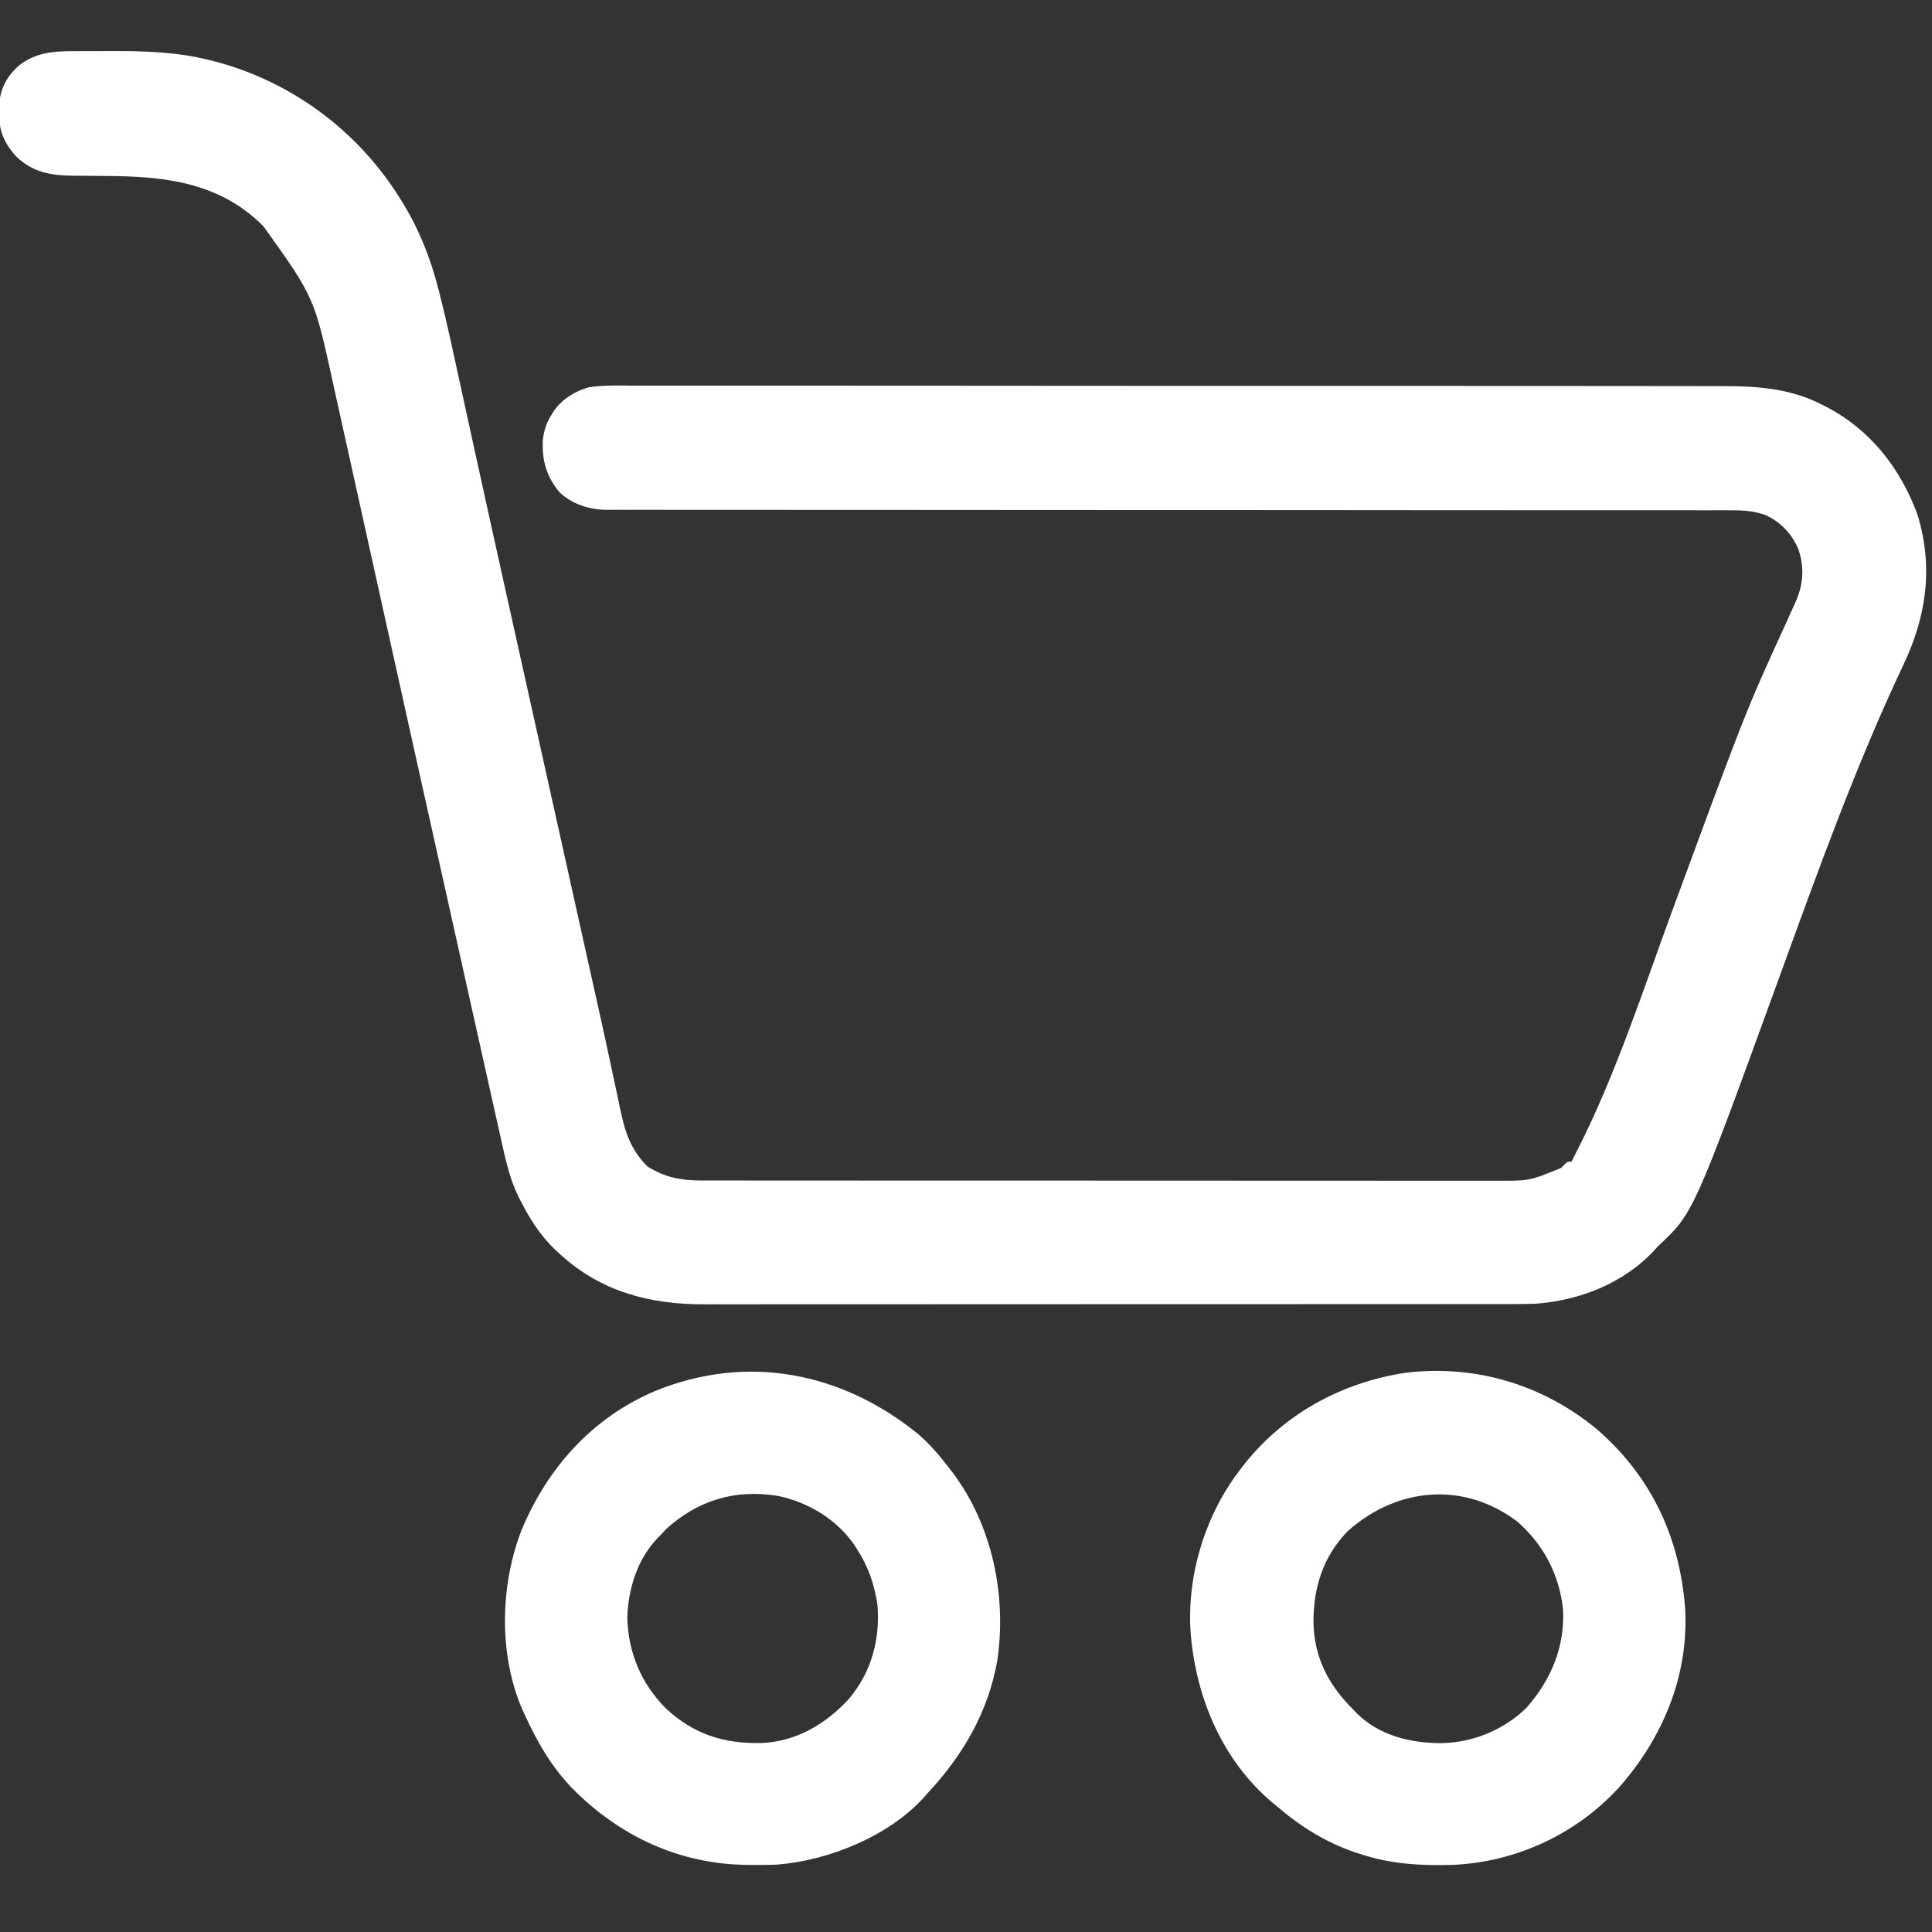 <?xml version="1.0" encoding="UTF-8"?>
<svg version="1.1" xmlns="http://www.w3.org/2000/svg" width="938" height="938">
<rect width="100%" height="100%" fill="#333333" stroke="none"/>
<path d="M0 0 C0.943 -0.003 1.886 -0.007 2.857 -0.01 C4.856 -0.015 6.855 -0.017 8.854 -0.017 C11.84 -0.019 14.826 -0.038 17.812 -0.057 C33.847 -0.105 50.146 0.342 65.773 4.293 C66.632 4.506 67.49 4.719 68.375 4.939 C105.692 14.682 137.821 38.533 158.273 71.168 C158.899 72.163 158.899 72.163 159.538 73.179 C167.592 86.216 173.105 100.029 176.948 114.844 C177.201 115.82 177.454 116.797 177.715 117.802 C181.368 132.172 184.434 146.681 187.58 161.167 C189.532 170.154 191.5 179.138 193.467 188.122 C193.945 190.305 194.423 192.489 194.901 194.672 C201.069 222.865 207.328 251.037 213.59 279.209 C214.529 283.434 215.468 287.658 216.407 291.883 C219.75 306.93 223.095 321.977 226.441 337.024 C228.882 348.002 231.322 358.98 233.762 369.959 C233.924 370.687 234.086 371.415 234.252 372.165 C234.414 372.892 234.575 373.619 234.742 374.369 C237.776 388.021 240.81 401.674 243.845 415.327 C244.745 419.375 245.645 423.422 246.544 427.47 C246.978 429.42 247.411 431.369 247.844 433.319 C248.41 435.865 248.976 438.411 249.541 440.957 C250.898 447.063 252.258 453.169 253.626 459.273 C255.98 469.786 258.315 480.3 260.541 490.841 C261.503 495.392 262.483 499.94 263.464 504.487 C263.915 506.602 264.359 508.718 264.793 510.836 C267.298 523.049 269.581 532.475 278.648 541.543 C287.014 546.722 294.616 548.291 304.463 548.297 C305.155 548.298 305.848 548.3 306.561 548.302 C308.874 548.307 311.186 548.304 313.499 548.302 C315.177 548.304 316.855 548.306 318.532 548.309 C323.138 548.315 327.743 548.315 332.348 548.313 C337.317 548.313 342.286 548.319 347.255 548.323 C356.987 548.332 366.72 548.334 376.453 548.335 C384.364 548.335 392.275 548.338 400.186 548.341 C422.617 548.35 445.047 548.354 467.477 548.353 C468.686 548.353 469.896 548.353 471.141 548.353 C472.352 548.353 473.563 548.353 474.81 548.353 C494.432 548.353 514.054 548.362 533.676 548.376 C553.824 548.391 573.972 548.398 594.121 548.397 C605.432 548.396 616.744 548.399 628.055 548.41 C637.686 548.419 647.316 548.421 656.946 548.414 C661.859 548.411 666.771 548.411 671.684 548.42 C676.184 548.428 680.683 548.426 685.183 548.418 C686.808 548.416 688.434 548.418 690.059 548.423 C706.919 548.496 706.919 548.496 722.273 542.168 C722.801 541.63 723.328 541.093 723.871 540.539 C725.273 539.168 725.273 539.168 727.273 539.168 C727.565 538.583 727.857 537.998 728.157 537.396 C728.828 536.058 729.501 534.722 730.18 533.389 C749.022 496.249 761.969 455.858 776.337 416.855 C811.746 320.74 811.746 320.74 830.273 280.168 C831.458 277.556 832.64 274.942 833.815 272.326 C834.506 270.791 835.201 269.258 835.903 267.729 C839.879 258.923 840.394 250.861 837.375 241.691 C834.132 234.263 828.697 228.469 821.273 225.168 C815.61 223.218 810.611 222.885 804.647 222.917 C803.214 222.913 803.214 222.913 801.752 222.909 C798.543 222.902 795.334 222.909 792.125 222.916 C789.804 222.914 787.483 222.911 785.162 222.907 C779.447 222.9 773.733 222.902 768.018 222.908 C761.173 222.914 754.327 222.909 747.481 222.903 C734.845 222.893 722.21 222.891 709.574 222.894 C691.52 222.897 673.466 222.884 655.412 222.867 C648.166 222.86 640.92 222.854 633.674 222.848 C632.869 222.847 632.064 222.846 631.235 222.846 C612.075 222.83 592.915 222.819 573.755 222.81 C572.917 222.809 572.079 222.809 571.215 222.808 C551.656 222.799 532.097 222.792 512.537 222.79 C511.696 222.79 510.855 222.789 509.988 222.789 C505.746 222.789 501.504 222.788 497.262 222.788 C496.424 222.788 495.586 222.788 494.722 222.787 C493.03 222.787 491.337 222.787 489.645 222.787 C461.688 222.783 433.73 222.767 405.773 222.735 C401.824 222.73 397.876 222.726 393.928 222.722 C393.151 222.721 392.374 222.72 391.574 222.719 C379.069 222.707 366.564 222.709 354.059 222.716 C341.492 222.724 328.925 222.718 316.358 222.697 C309.55 222.686 302.742 222.682 295.934 222.695 C289.702 222.707 283.47 222.701 277.238 222.68 C274.983 222.676 272.728 222.678 270.473 222.688 C267.407 222.701 264.343 222.688 261.277 222.67 C260.402 222.68 259.527 222.689 258.626 222.699 C250.264 222.599 242.034 219.965 235.879 214.102 C229.436 206.342 227.371 198.649 227.82 188.656 C228.444 183.854 229.647 180.223 232.273 176.168 C232.857 175.234 232.857 175.234 233.453 174.281 C237.581 168.651 243.586 165.008 250.273 163.168 C257.851 162.045 265.596 162.366 273.235 162.42 C275.583 162.414 277.932 162.406 280.281 162.395 C286.044 162.377 291.807 162.385 297.571 162.406 C304.479 162.429 311.388 162.418 318.296 162.405 C331.833 162.381 345.369 162.391 358.905 162.416 C370.755 162.437 382.605 162.446 394.455 162.443 C395.242 162.443 396.028 162.443 396.839 162.442 C400.033 162.442 403.227 162.441 406.421 162.44 C436.376 162.432 466.33 162.458 496.285 162.499 C522.871 162.536 549.458 162.548 576.044 162.537 C577.751 162.536 579.457 162.535 581.163 162.535 C582.007 162.534 582.851 162.534 583.72 162.534 C587.967 162.532 592.214 162.53 596.461 162.529 C597.298 162.528 598.136 162.528 599 162.528 C621.24 162.52 643.479 162.531 665.719 162.548 C668.114 162.549 670.509 162.551 672.904 162.553 C674.492 162.554 676.081 162.555 677.669 162.557 C688.722 162.565 699.774 162.566 710.827 162.562 C725.078 162.558 739.33 162.566 753.581 162.597 C760.449 162.612 767.317 162.62 774.185 162.61 C780.481 162.602 786.776 162.613 793.072 162.638 C795.341 162.643 797.61 162.643 799.879 162.634 C816.547 162.579 832.855 163.579 848.023 171.23 C849.197 171.807 849.197 171.807 850.394 172.395 C872.107 183.494 886.977 202.404 895.273 225.168 C903.001 250.706 899.577 274.517 888.273 298.168 C865.192 347.06 846.883 398.099 828.422 448.868 C786.471 564.199 786.471 564.199 769.273 580.168 C768.697 580.81 768.121 581.452 767.527 582.113 C752.643 598.263 730.907 606.721 709.273 608.168 C703.612 608.313 697.953 608.308 692.289 608.302 C690.566 608.304 688.842 608.306 687.119 608.309 C682.401 608.315 677.683 608.315 672.964 608.313 C667.869 608.313 662.773 608.319 657.678 608.323 C647.702 608.332 637.726 608.334 627.75 608.335 C619.639 608.335 611.529 608.338 603.419 608.341 C580.413 608.35 557.406 608.354 534.4 608.353 C533.161 608.353 531.921 608.353 530.644 608.353 C528.783 608.353 528.783 608.353 526.884 608.353 C506.769 608.353 486.655 608.362 466.54 608.376 C445.875 608.391 425.211 608.398 404.546 608.397 C392.948 608.396 381.351 608.399 369.754 608.41 C359.881 608.419 350.008 608.421 340.135 608.414 C335.1 608.411 330.066 608.411 325.031 608.42 C320.417 608.428 315.802 608.426 311.188 608.418 C309.524 608.416 307.861 608.418 306.197 608.423 C279.718 608.506 256.12 602.289 236.273 584.168 C235.181 583.18 235.181 583.18 234.066 582.172 C226.716 575.187 221.6 567.145 217.023 558.168 C216.694 557.528 216.365 556.888 216.025 556.229 C211.696 547.455 209.665 537.947 207.56 528.446 C207.305 527.308 207.05 526.171 206.787 524.999 C205.942 521.225 205.102 517.451 204.262 513.676 C203.661 510.985 203.059 508.295 202.457 505.605 C201.002 499.103 199.552 492.6 198.103 486.097 C196.399 478.452 194.691 470.807 192.983 463.162 C185.328 428.898 177.699 394.629 170.086 360.356 C168.935 355.178 167.784 349.999 166.633 344.821 C165.42 339.366 164.208 333.912 162.996 328.457 C162.748 327.339 162.499 326.221 162.243 325.069 C158.528 308.349 154.826 291.627 151.129 274.903 C147.573 258.816 144.009 242.731 140.44 226.646 C138.138 216.268 135.841 205.889 133.552 195.508 C131.974 188.352 130.388 181.198 128.798 174.045 C127.87 169.873 126.946 165.701 126.03 161.527 C116.885 119.553 116.885 119.553 92.273 85.168 C91.241 84.139 91.241 84.139 90.188 83.09 C69.179 63.411 43.273 60.758 15.898 60.605 C12.525 60.582 9.152 60.553 5.779 60.514 C3.697 60.49 1.614 60.475 -0.468 60.47 C-11.088 60.356 -19.799 58.822 -27.676 51.309 C-33.636 44.861 -36.306 38.613 -36.227 29.855 C-36.22 29.109 -36.214 28.363 -36.207 27.594 C-35.924 19 -33.132 13.132 -26.852 7.23 C-18.679 0.702 -10.133 0.013 0 0 Z " fill="#FFFFFF" transform="translate(35.727,24.832)"/>
<path d="M0 0 C26.37 23.013 40.087 52.535 42.622 87.186 C44.357 119.637 31.586 149.971 10.266 173.945 C-10.486 196.52 -39.673 209.948 -70.184 211.293 C-85.823 211.773 -100.596 210.903 -115.547 205.883 C-116.235 205.658 -116.923 205.434 -117.631 205.202 C-131.744 200.462 -144.332 192.585 -155.547 182.883 C-156.74 181.906 -156.74 181.906 -157.957 180.91 C-182.036 160.495 -194.586 130.741 -197.39 99.804 C-199.637 72.257 -191.045 42.946 -174.547 20.883 C-173.91 20.024 -173.273 19.166 -172.617 18.281 C-152.901 -7.294 -124.626 -22.891 -92.836 -27.676 C-58.871 -31.646 -26.196 -21.777 0 0 Z M-121.082 49.125 C-133.184 61.456 -137.97 76.812 -137.84 93.711 C-137.496 110.665 -130.527 124.028 -118.547 135.883 C-117.945 136.518 -117.343 137.154 -116.723 137.809 C-105.614 148.676 -90.376 152.279 -75.339 152.179 C-60.241 151.807 -45.553 145.775 -34.602 135.195 C-22.585 121.671 -15.792 105.686 -16.672 87.383 C-18.442 70.492 -25.967 56.175 -38.547 44.883 C-64.525 25.015 -96.916 27.752 -121.082 49.125 Z " fill="#FFFFFF" transform="translate(775.547,694.117)"/>
<path d="M0 0 C5.974 5.064 10.818 10.833 15.57 17.039 C16.177 17.819 16.785 18.599 17.41 19.402 C36.415 45.044 43.315 78.651 38.801 109.997 C34.394 135.301 21.986 156.484 4.57 175.039 C4.056 175.629 3.542 176.22 3.012 176.828 C-14.197 195.691 -43.316 207.397 -68.332 209.343 C-72.284 209.475 -76.226 209.515 -80.18 209.477 C-80.876 209.473 -81.571 209.469 -82.288 209.465 C-115.398 209.215 -144.503 195.671 -167.754 172.132 C-177.664 161.744 -184.497 150.037 -190.43 137.039 C-190.84 136.169 -191.25 135.299 -191.672 134.402 C-203.379 107.676 -202.688 73.857 -192.22 46.947 C-179.664 16.646 -157.74 -7.775 -127.317 -20.641 C-82.726 -38.802 -36.941 -29.814 0 0 Z M-122.18 46.539 C-122.922 47.364 -123.665 48.189 -124.43 49.039 C-124.97 49.575 -125.51 50.112 -126.066 50.664 C-135.966 60.972 -140.414 75.291 -140.867 89.352 C-140.468 106.329 -134.144 121.351 -122.289 133.344 C-108.823 146.037 -93.822 150.744 -75.605 150.281 C-58.714 149.511 -44.685 141.132 -33.43 129.039 C-22.329 115.939 -18.031 99.979 -19.43 83.039 C-20.913 73.242 -23.957 64.355 -29.43 56.039 C-29.92 55.273 -30.409 54.508 -30.914 53.719 C-39.448 41.594 -52.999 33.452 -67.398 30.383 C-88.277 26.85 -106.554 32.334 -122.18 46.539 Z " fill="#FFFFFF" transform="translate(445.43,695.961)"/>
</svg>
